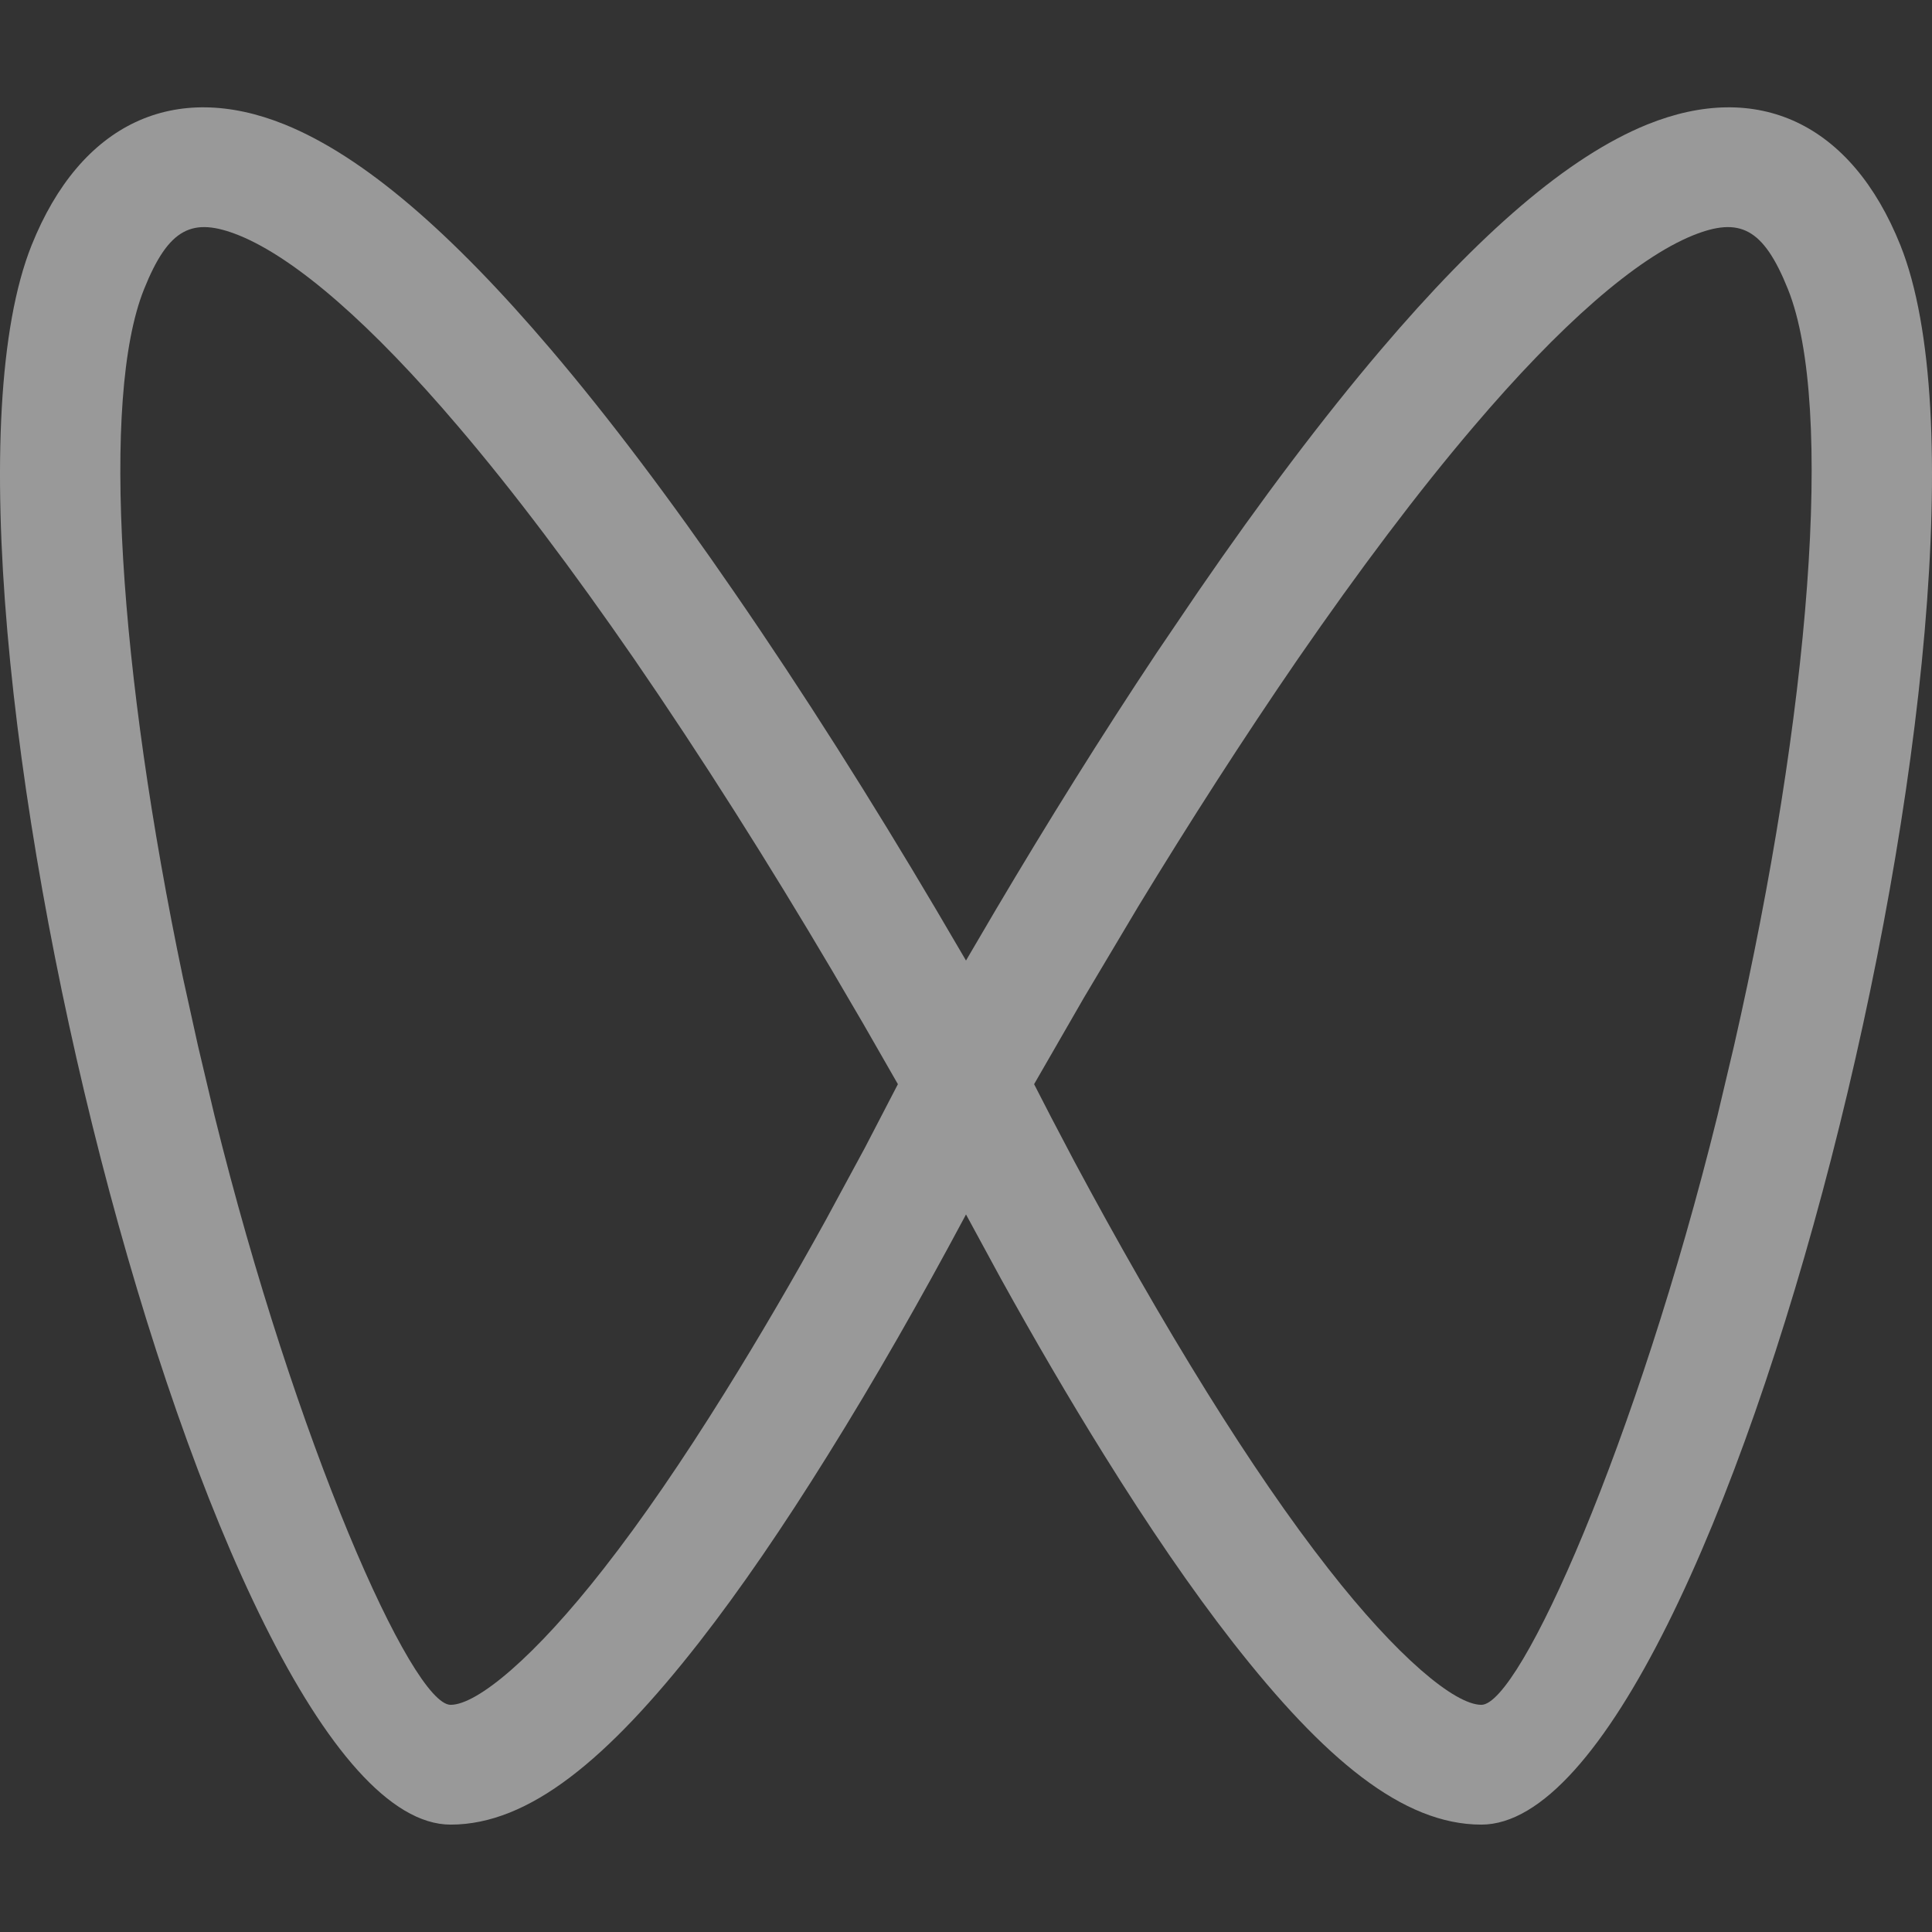 <?xml version="1.0" encoding="UTF-8"?>
<svg width="12px" height="12px" viewBox="0 0 12 12" version="1.1" xmlns="http://www.w3.org/2000/svg" xmlns:xlink="http://www.w3.org/1999/xlink">
    <rect x="0" y="0" width="12" height="12" fill="#333333" stroke="none"/>
    <title>0.图标/线型/icons_outlined_Channel</title>
    <g id="20210113" stroke="none" stroke-width="1" fill="none" fill-rule="evenodd" opacity="0.5">
        <g id="主播侧_有购物入口_讲解中备份-178" transform="translate(-118, -344)" fill="#FFFFFF">
            <g id="0.图标/线型/icons_outlined_Channel" transform="translate(116, 342)">
                <path d="M12.232,2.773 C12.915,2.497 13.499,2.762 13.804,3.524 C14.623,5.575 12.705,13.333 11.201,13.333 C10.714,13.333 10.226,12.928 9.657,12.2 C9.401,11.872 9.134,11.481 8.859,11.039 C8.639,10.686 8.423,10.315 8.215,9.939 L8,9.543 L8,9.543 L7.99,9.562 C7.721,10.065 7.435,10.568 7.141,11.039 C6.866,11.481 6.599,11.872 6.343,12.2 C5.774,12.928 5.286,13.333 4.799,13.333 C3.295,13.333 1.377,5.575 2.196,3.524 C2.501,2.762 3.085,2.497 3.768,2.773 C4.264,2.974 4.811,3.453 5.422,4.171 C5.785,4.598 6.166,5.104 6.557,5.673 C6.991,6.302 7.416,6.976 7.814,7.649 L8,7.966 L8.186,7.649 C8.505,7.11 8.84,6.572 9.184,6.055 L9.443,5.673 C9.834,5.104 10.215,4.598 10.578,4.171 C11.189,3.453 11.736,2.974 12.232,2.773 Z M3.485,3.462 C3.196,3.346 3.048,3.413 2.894,3.798 C2.625,4.471 2.738,6.167 3.136,8.071 L3.23,8.497 L3.332,8.928 C3.835,10.964 4.559,12.589 4.799,12.589 C4.964,12.589 5.322,12.291 5.749,11.744 C5.988,11.439 6.241,11.069 6.503,10.648 C6.716,10.306 6.926,9.946 7.128,9.58 L7.372,9.129 L7.372,9.129 L7.577,8.734 L7.362,8.359 L7.167,8.026 C6.777,7.366 6.361,6.707 5.938,6.092 C5.559,5.543 5.194,5.057 4.848,4.651 C4.31,4.018 3.839,3.606 3.485,3.462 Z M13.106,3.798 C12.952,3.413 12.804,3.346 12.515,3.462 C12.161,3.606 11.69,4.018 11.152,4.651 C10.806,5.057 10.441,5.543 10.062,6.092 C9.724,6.584 9.39,7.104 9.07,7.63 L8.733,8.196 L8.423,8.734 L8.529,8.94 L8.673,9.214 C8.935,9.703 9.214,10.193 9.497,10.648 C9.759,11.069 10.012,11.439 10.251,11.744 C10.678,12.291 11.036,12.589 11.201,12.589 C11.441,12.589 12.165,10.964 12.668,8.928 L12.77,8.497 C13.243,6.424 13.395,4.521 13.106,3.798 Z" id="形状"></path>
            </g>
        </g>
    </g>
</svg>